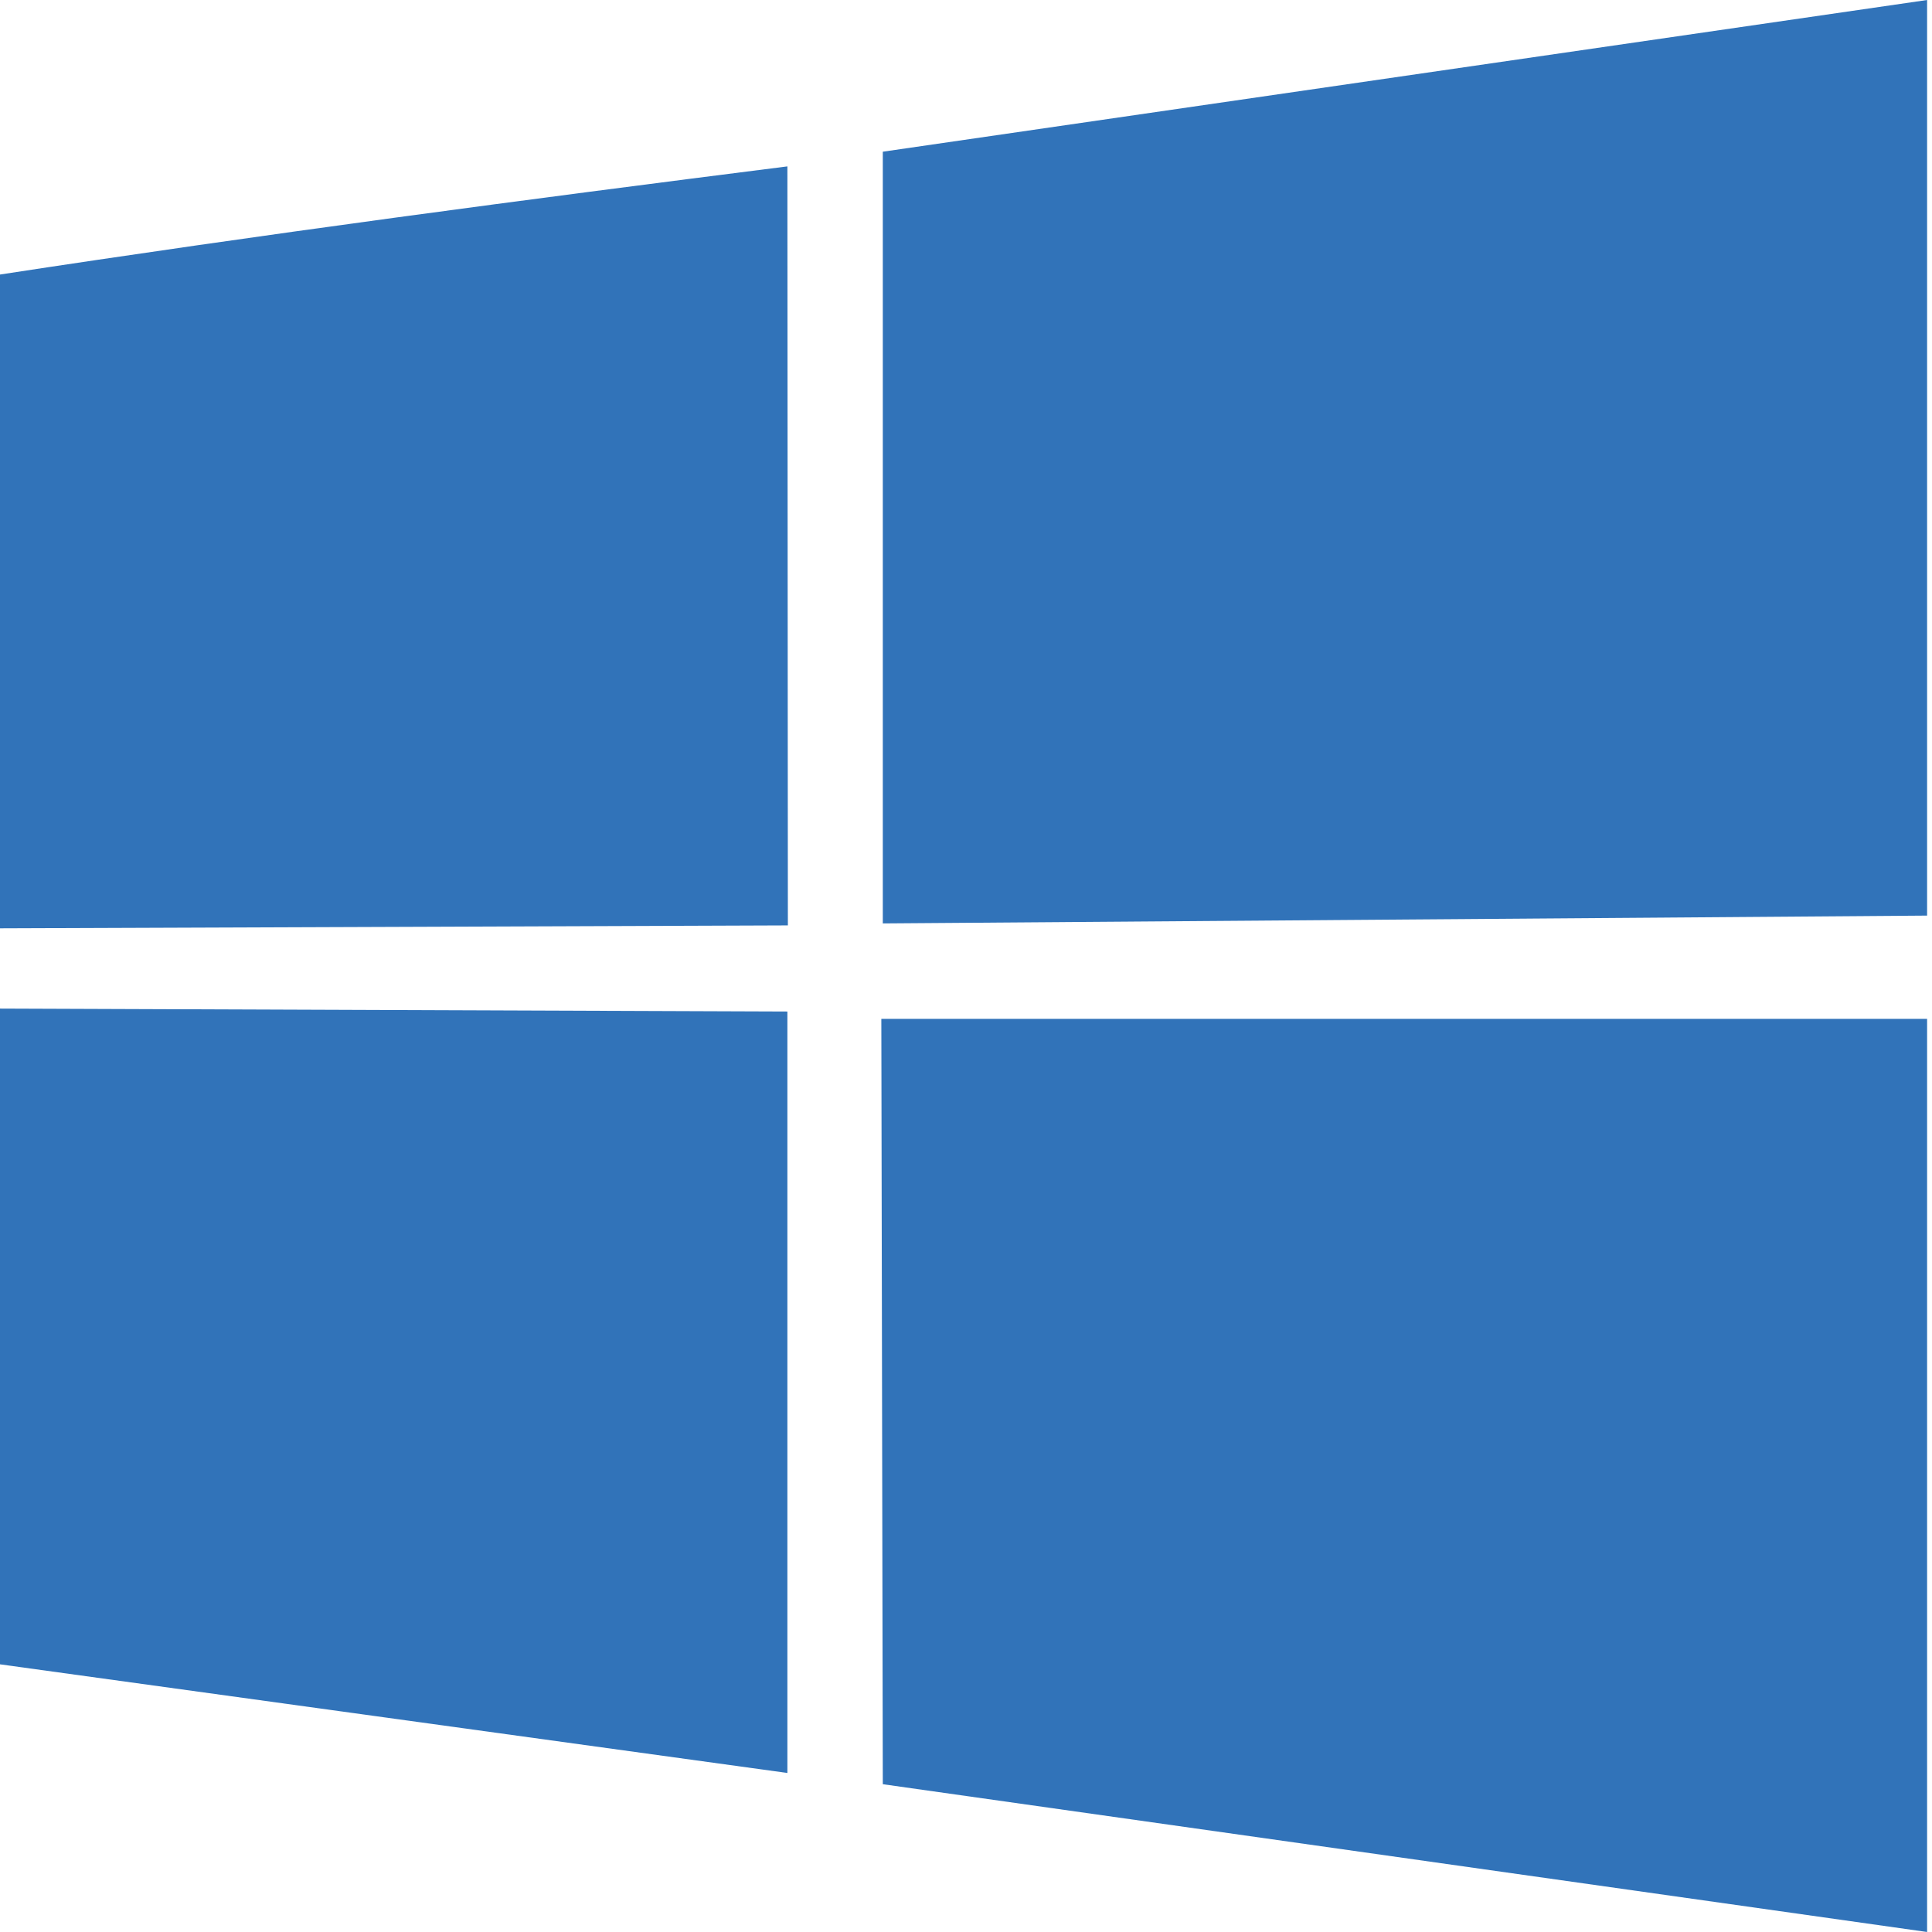 <svg xmlns="http://www.w3.org/2000/svg" width="80" height="80" fill="#3173b9" xmlns:v="https://vecta.io/nano"><path d="M36.555 6.282L79.797 0v37.913l-43.242.324V6.282zM0 11.368c10.841-1.662 21.722-3.1 32.604-4.478l.02 31.429L0 38.44V11.368zm0 30.395l32.604.122v31.53L0 68.916V41.763zm36.494.425h43.303V80l-43.242-6.12-.061-31.692z"/></svg>